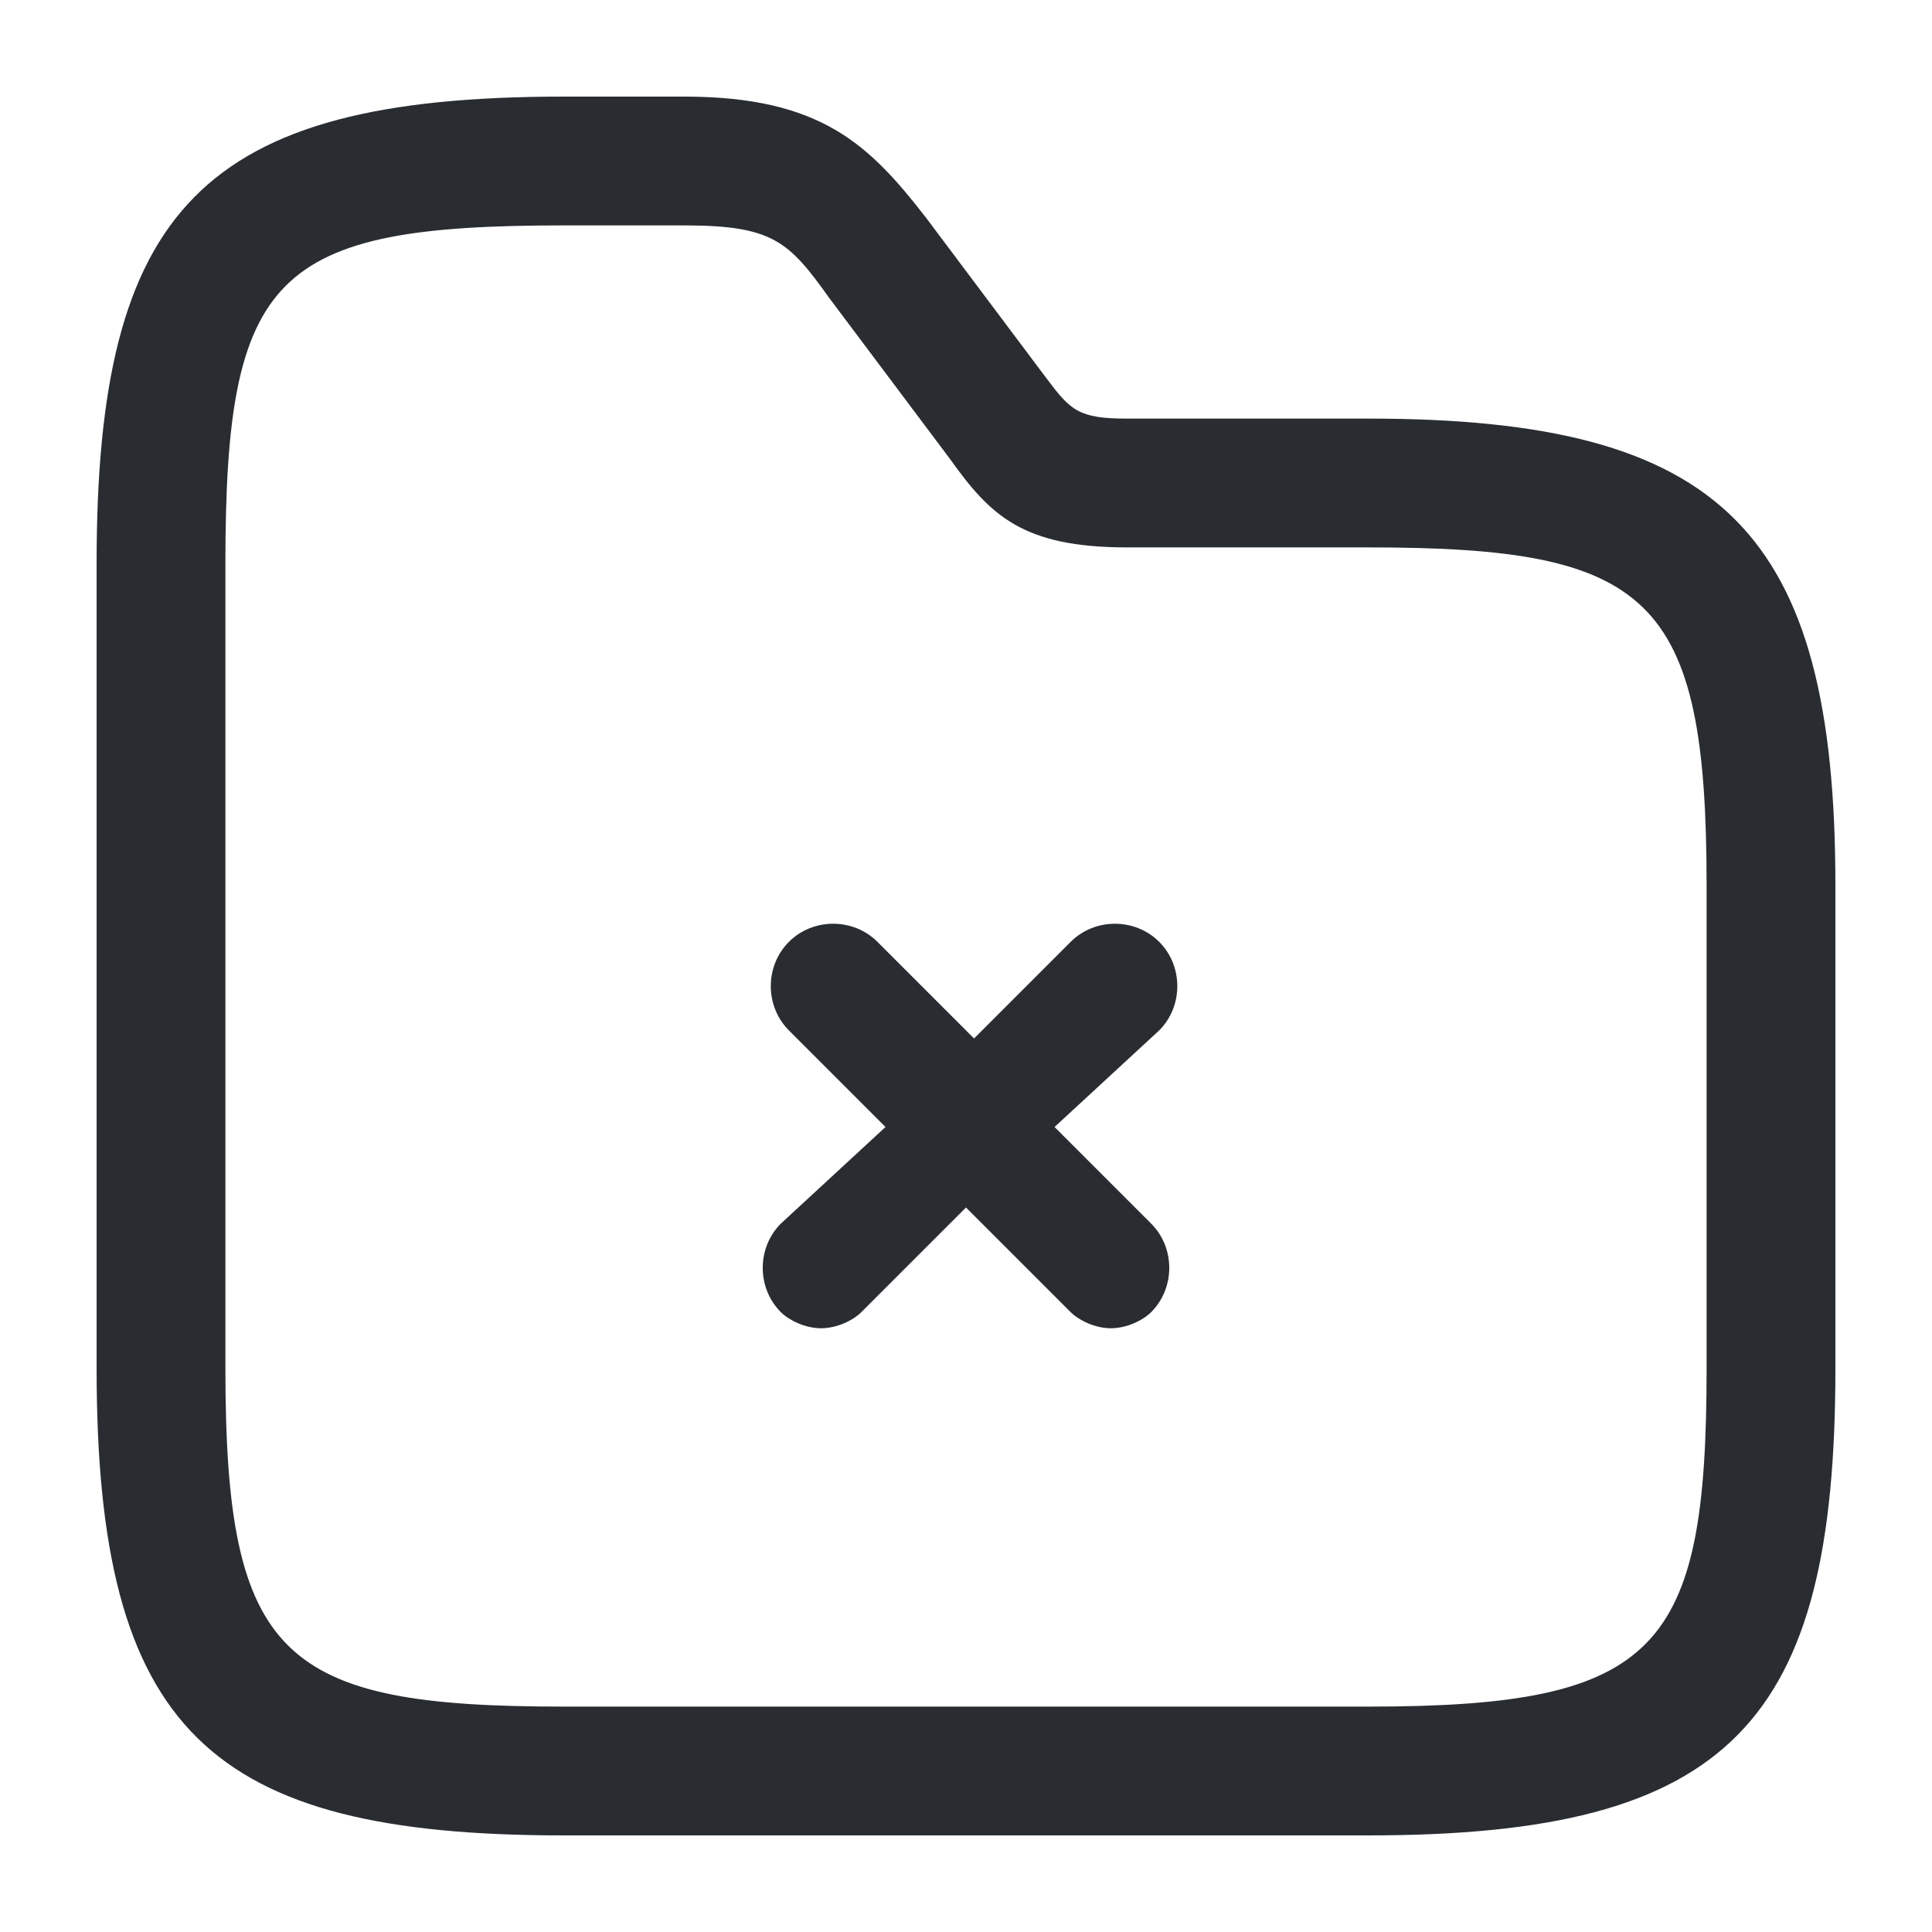 <?xml version="1.0" encoding="utf-8"?>
<!-- Generator: Adobe Illustrator 25.3.1, SVG Export Plug-In . SVG Version: 6.00 Build 0)  -->
<svg version="1.1" id="Layer_1" xmlns="http://www.w3.org/2000/svg" xmlns:xlink="http://www.w3.org/1999/xlink" x="0px" y="0px"
	 viewBox="0 0 24 24" style="enable-background:new 0 0 24 24;" xml:space="preserve">
<style type="text/css">
	.st0{fill:#292D32;}
</style>
<path class="st0" d="M14.3,15.2c0.3,0.3,0.3,0.8,0,1.1c-0.1,0.1-0.3,0.2-0.5,0.2s-0.4-0.1-0.5-0.2L12,15l-1.3,1.3
	c-0.1,0.1-0.3,0.2-0.5,0.2s-0.4-0.1-0.5-0.2c-0.3-0.3-0.3-0.8,0-1.1L11,14l-1.2-1.2c-0.3-0.3-0.3-0.8,0-1.1s0.8-0.3,1.1,0l1.2,1.2
	l1.2-1.2c0.3-0.3,0.8-0.3,1.1,0s0.3,0.8,0,1.1L13.1,14L14.3,15.2z M22.8,11v6c0,4.4-1.3,5.8-5.8,5.8H7c-4.4,0-5.8-1.3-5.8-5.8V7
	c0-4.4,1.3-5.8,5.8-5.8h1.5c1.7,0,2.3,0.6,3,1.5l1.5,2c0.3,0.4,0.4,0.5,1,0.5h3C21.4,5.2,22.8,6.6,22.8,11z M21.2,11
	c0-3.6-0.7-4.2-4.2-4.2h-3c-1.3,0-1.7-0.4-2.2-1.1l-1.5-2C9.8,3,9.6,2.8,8.5,2.8H7C3.4,2.8,2.8,3.4,2.8,7v10c0,3.6,0.7,4.2,4.2,4.2
	h10c3.6,0,4.2-0.7,4.2-4.2V11z"/>
</svg>
